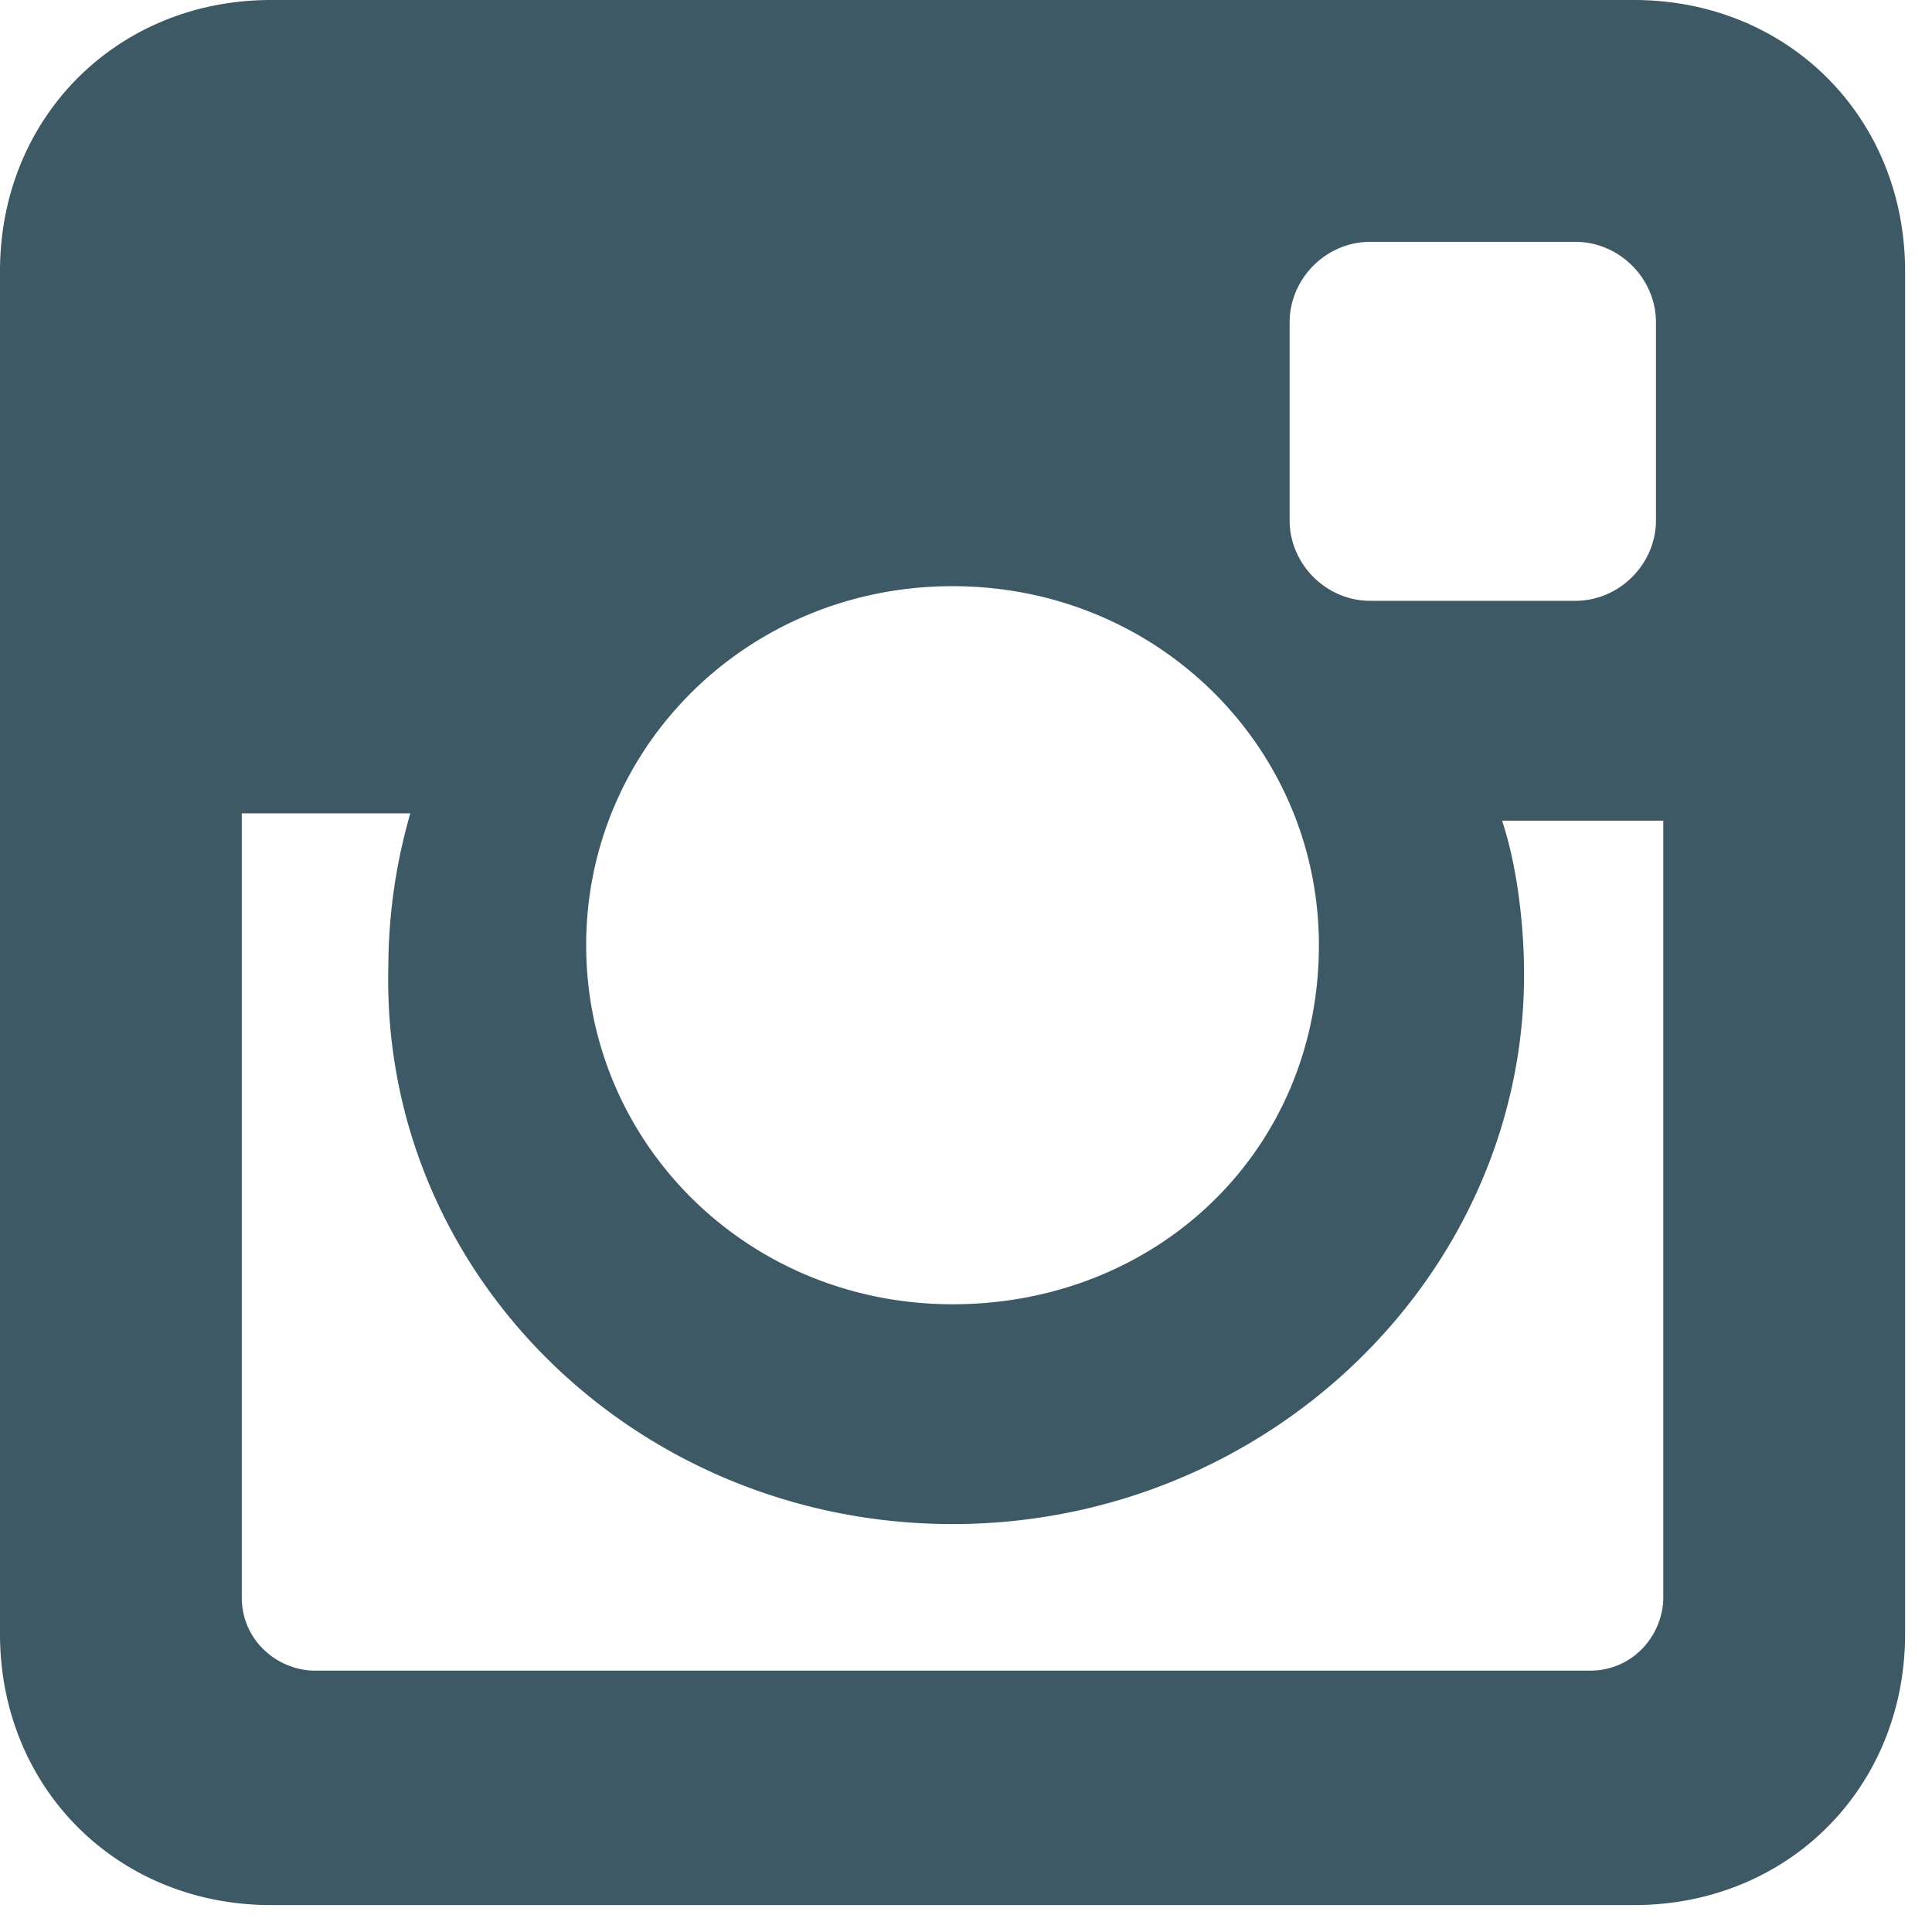 <svg width="47" height="47" fill="none" xmlns="http://www.w3.org/2000/svg"><path d="M39.75 0H6.595C2.852 0 0 2.852 0 6.595V39.75c0 3.743 2.852 6.595 6.595 6.595H39.75c3.743 0 6.595-2.852 6.595-6.595V6.595C46.345 2.852 43.493 0 39.75 0zM23.173 37.076c7.664 0 13.903-6.06 13.903-13.369 0-1.247-.178-2.673-.535-3.743h3.922V38.86c0 .89-.713 1.782-1.783 1.782H7.665c-.891 0-1.783-.713-1.783-1.782V19.786h4.1a13.57 13.57 0 00-.535 3.743c-.178 7.487 6.06 13.547 13.726 13.547zm0-5.347c-4.991 0-8.913-3.922-8.913-8.735 0-4.812 3.922-8.734 8.913-8.734 4.99 0 8.912 3.922 8.912 8.734 0 4.991-3.921 8.735-8.912 8.735zm17.112-19.073c0 1.07-.892 1.96-1.961 1.96h-4.991c-1.07 0-1.96-.89-1.96-1.96V7.843c0-1.07.89-1.96 1.96-1.96h4.99c1.07 0 1.962.89 1.962 1.96v4.813z" fill="#3D5965"/></svg>